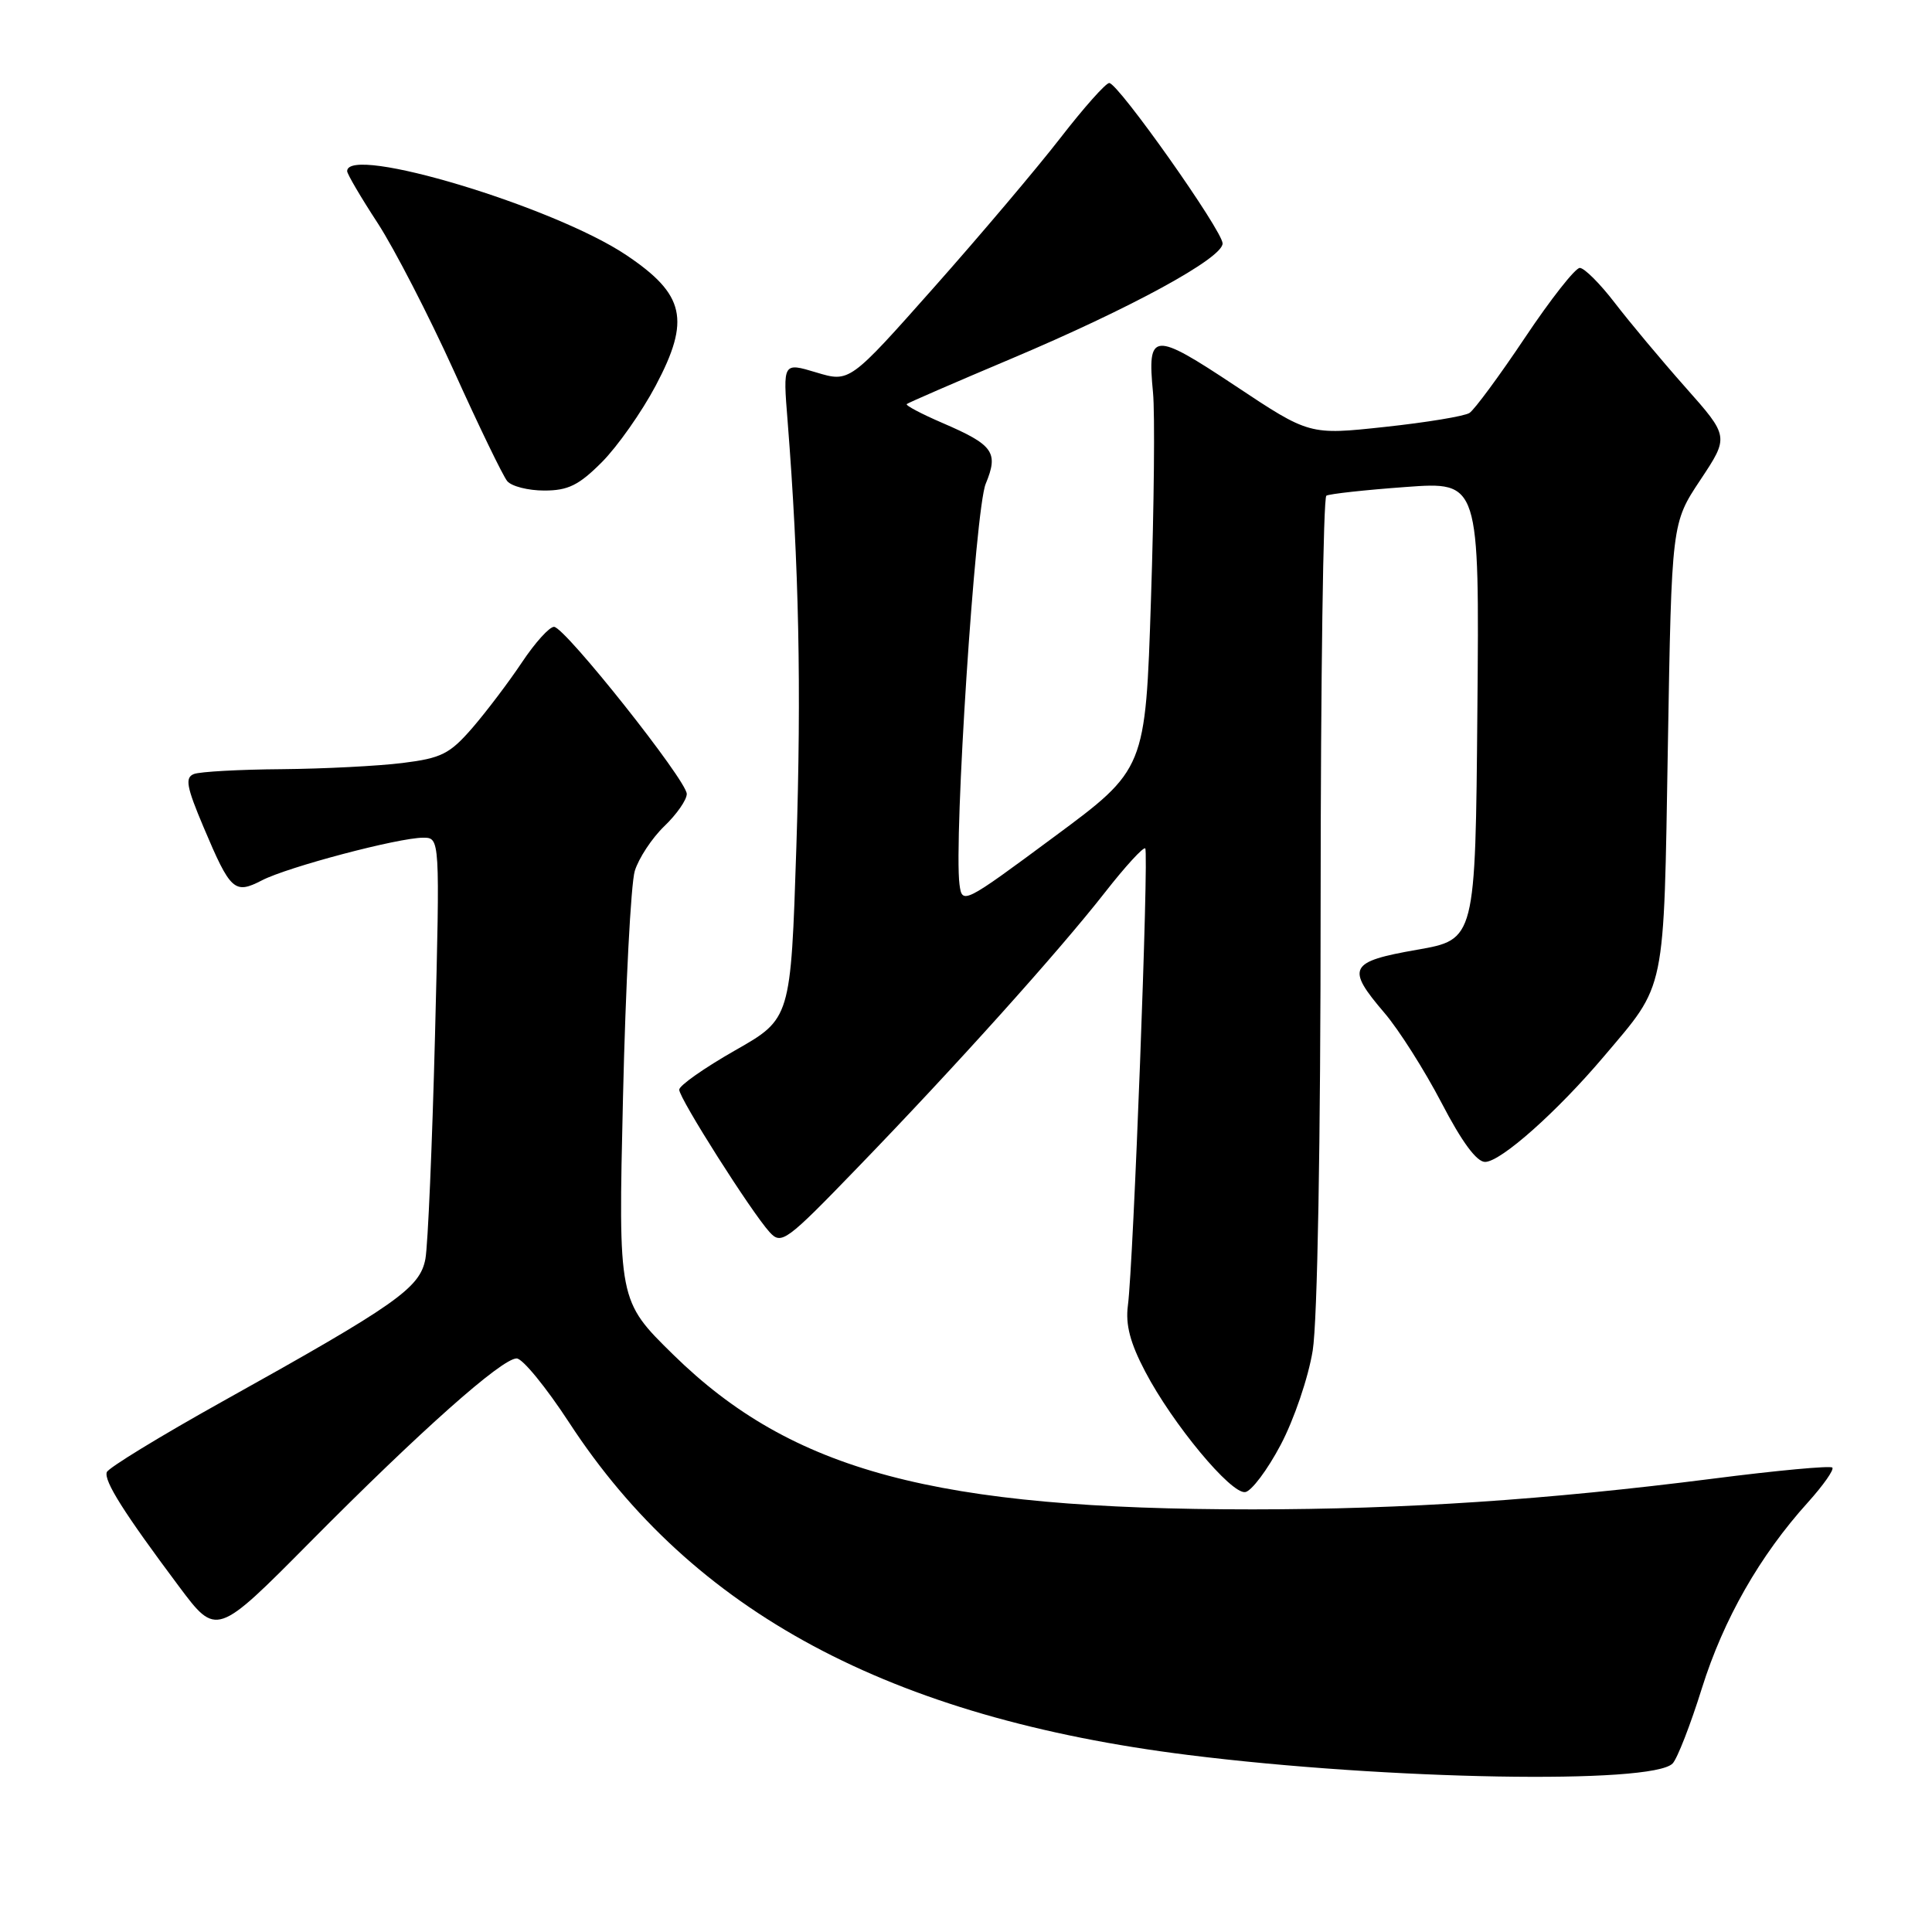 <?xml version="1.0" encoding="UTF-8" standalone="no"?>
<!DOCTYPE svg PUBLIC "-//W3C//DTD SVG 1.1//EN" "http://www.w3.org/Graphics/SVG/1.1/DTD/svg11.dtd" >
<svg xmlns="http://www.w3.org/2000/svg" xmlns:xlink="http://www.w3.org/1999/xlink" version="1.1" viewBox="0 0 256 256">
 <g >
 <path fill="currentColor"
d=" M 221.63 233.67 C 222.25 233.03 224.00 228.54 225.51 223.70 C 228.38 214.55 233.18 206.13 239.56 199.07 C 241.60 196.80 243.06 194.73 242.79 194.46 C 242.52 194.19 235.37 194.85 226.90 195.94 C 204.93 198.74 186.12 199.99 166.00 200.00 C 123.92 200.00 104.96 194.94 89.21 179.50 C 81.92 172.35 81.92 172.35 82.55 145.43 C 82.89 130.62 83.60 117.11 84.11 115.41 C 84.63 113.72 86.39 111.05 88.02 109.48 C 89.66 107.91 91.00 105.99 91.00 105.20 C 91.00 103.43 74.90 83.14 73.42 83.06 C 72.82 83.03 70.91 85.14 69.17 87.75 C 67.43 90.36 64.47 94.27 62.60 96.44 C 59.59 99.91 58.49 100.46 53.34 101.10 C 50.13 101.50 42.92 101.87 37.33 101.92 C 31.74 101.96 26.51 102.25 25.70 102.56 C 24.49 103.03 24.70 104.23 26.98 109.62 C 30.54 118.05 31.07 118.53 34.71 116.65 C 38.12 114.88 52.80 111.00 56.07 111.00 C 58.30 111.00 58.30 111.00 57.64 137.25 C 57.27 151.69 56.70 164.98 56.37 166.80 C 55.65 170.67 52.57 172.84 29.50 185.69 C 21.25 190.29 14.34 194.51 14.15 195.07 C 13.75 196.23 16.44 200.48 23.70 210.19 C 28.68 216.85 28.68 216.85 41.09 204.33 C 55.69 189.60 66.49 180.00 68.46 180.00 C 69.24 180.00 72.36 183.82 75.41 188.49 C 91.77 213.59 117.89 227.61 157.49 232.55 C 183.89 235.85 218.94 236.46 221.63 233.67 Z  M 169.69 191.46 C 171.46 188.12 173.36 182.54 173.94 178.96 C 174.57 175.04 174.99 151.59 174.99 119.31 C 175.00 90.05 175.34 65.92 175.75 65.68 C 176.16 65.44 180.89 64.92 186.26 64.53 C 196.03 63.81 196.03 63.81 195.76 94.16 C 195.50 124.50 195.50 124.50 187.75 125.85 C 178.74 127.43 178.33 128.23 183.45 134.22 C 185.35 136.44 188.75 141.80 191.01 146.13 C 193.72 151.34 195.68 153.99 196.80 153.96 C 198.90 153.91 206.31 147.32 212.51 140.00 C 220.82 130.18 220.44 132.00 221.00 98.91 C 221.50 69.32 221.50 69.32 225.31 63.59 C 229.12 57.85 229.12 57.85 223.31 51.30 C 220.11 47.69 215.91 42.66 213.96 40.12 C 212.01 37.58 209.93 35.50 209.33 35.50 C 208.73 35.50 205.47 39.65 202.08 44.72 C 198.69 49.79 195.37 54.29 194.71 54.72 C 194.04 55.15 189.00 55.98 183.50 56.57 C 173.50 57.65 173.50 57.65 163.68 51.12 C 152.76 43.87 152.00 43.94 152.78 52.02 C 153.04 54.72 152.92 67.05 152.51 79.42 C 151.78 101.93 151.78 101.93 139.64 110.91 C 127.68 119.77 127.49 119.86 127.14 117.20 C 126.36 111.29 129.22 67.46 130.61 64.11 C 132.34 59.93 131.65 58.96 124.87 56.04 C 122.09 54.84 119.96 53.72 120.15 53.54 C 120.34 53.37 126.58 50.66 134.00 47.53 C 149.84 40.84 162.00 34.21 162.00 32.26 C 162.00 30.58 148.16 11.00 146.98 11.00 C 146.52 11.00 143.62 14.26 140.53 18.25 C 137.44 22.24 129.89 31.17 123.75 38.09 C 112.58 50.68 112.58 50.68 108.16 49.35 C 103.74 48.02 103.74 48.02 104.36 55.76 C 105.87 74.91 106.20 91.22 105.52 112.28 C 104.78 134.99 104.78 134.99 97.39 139.19 C 93.32 141.51 90.00 143.84 90.00 144.39 C 90.00 145.55 99.59 160.66 101.99 163.28 C 103.54 164.97 104.17 164.51 113.57 154.78 C 126.55 141.37 140.29 126.08 146.42 118.24 C 149.11 114.80 151.51 112.18 151.75 112.42 C 152.25 112.92 150.18 167.56 149.45 173.00 C 149.12 175.53 149.75 177.95 151.75 181.75 C 155.38 188.68 163.11 197.99 165.00 197.71 C 165.82 197.59 167.94 194.78 169.69 191.46 Z  M 79.75 61.24 C 81.81 59.17 85.03 54.60 86.89 51.09 C 91.51 42.37 90.76 39.02 83.00 33.81 C 73.41 27.37 46.00 19.12 46.00 22.68 C 46.00 23.05 47.82 26.16 50.05 29.57 C 52.27 32.99 56.81 41.80 60.14 49.14 C 63.46 56.49 66.64 63.06 67.21 63.75 C 67.78 64.44 69.99 65.00 72.12 65.00 C 75.27 65.00 76.70 64.30 79.75 61.24 Z "/>
</g>
</svg>